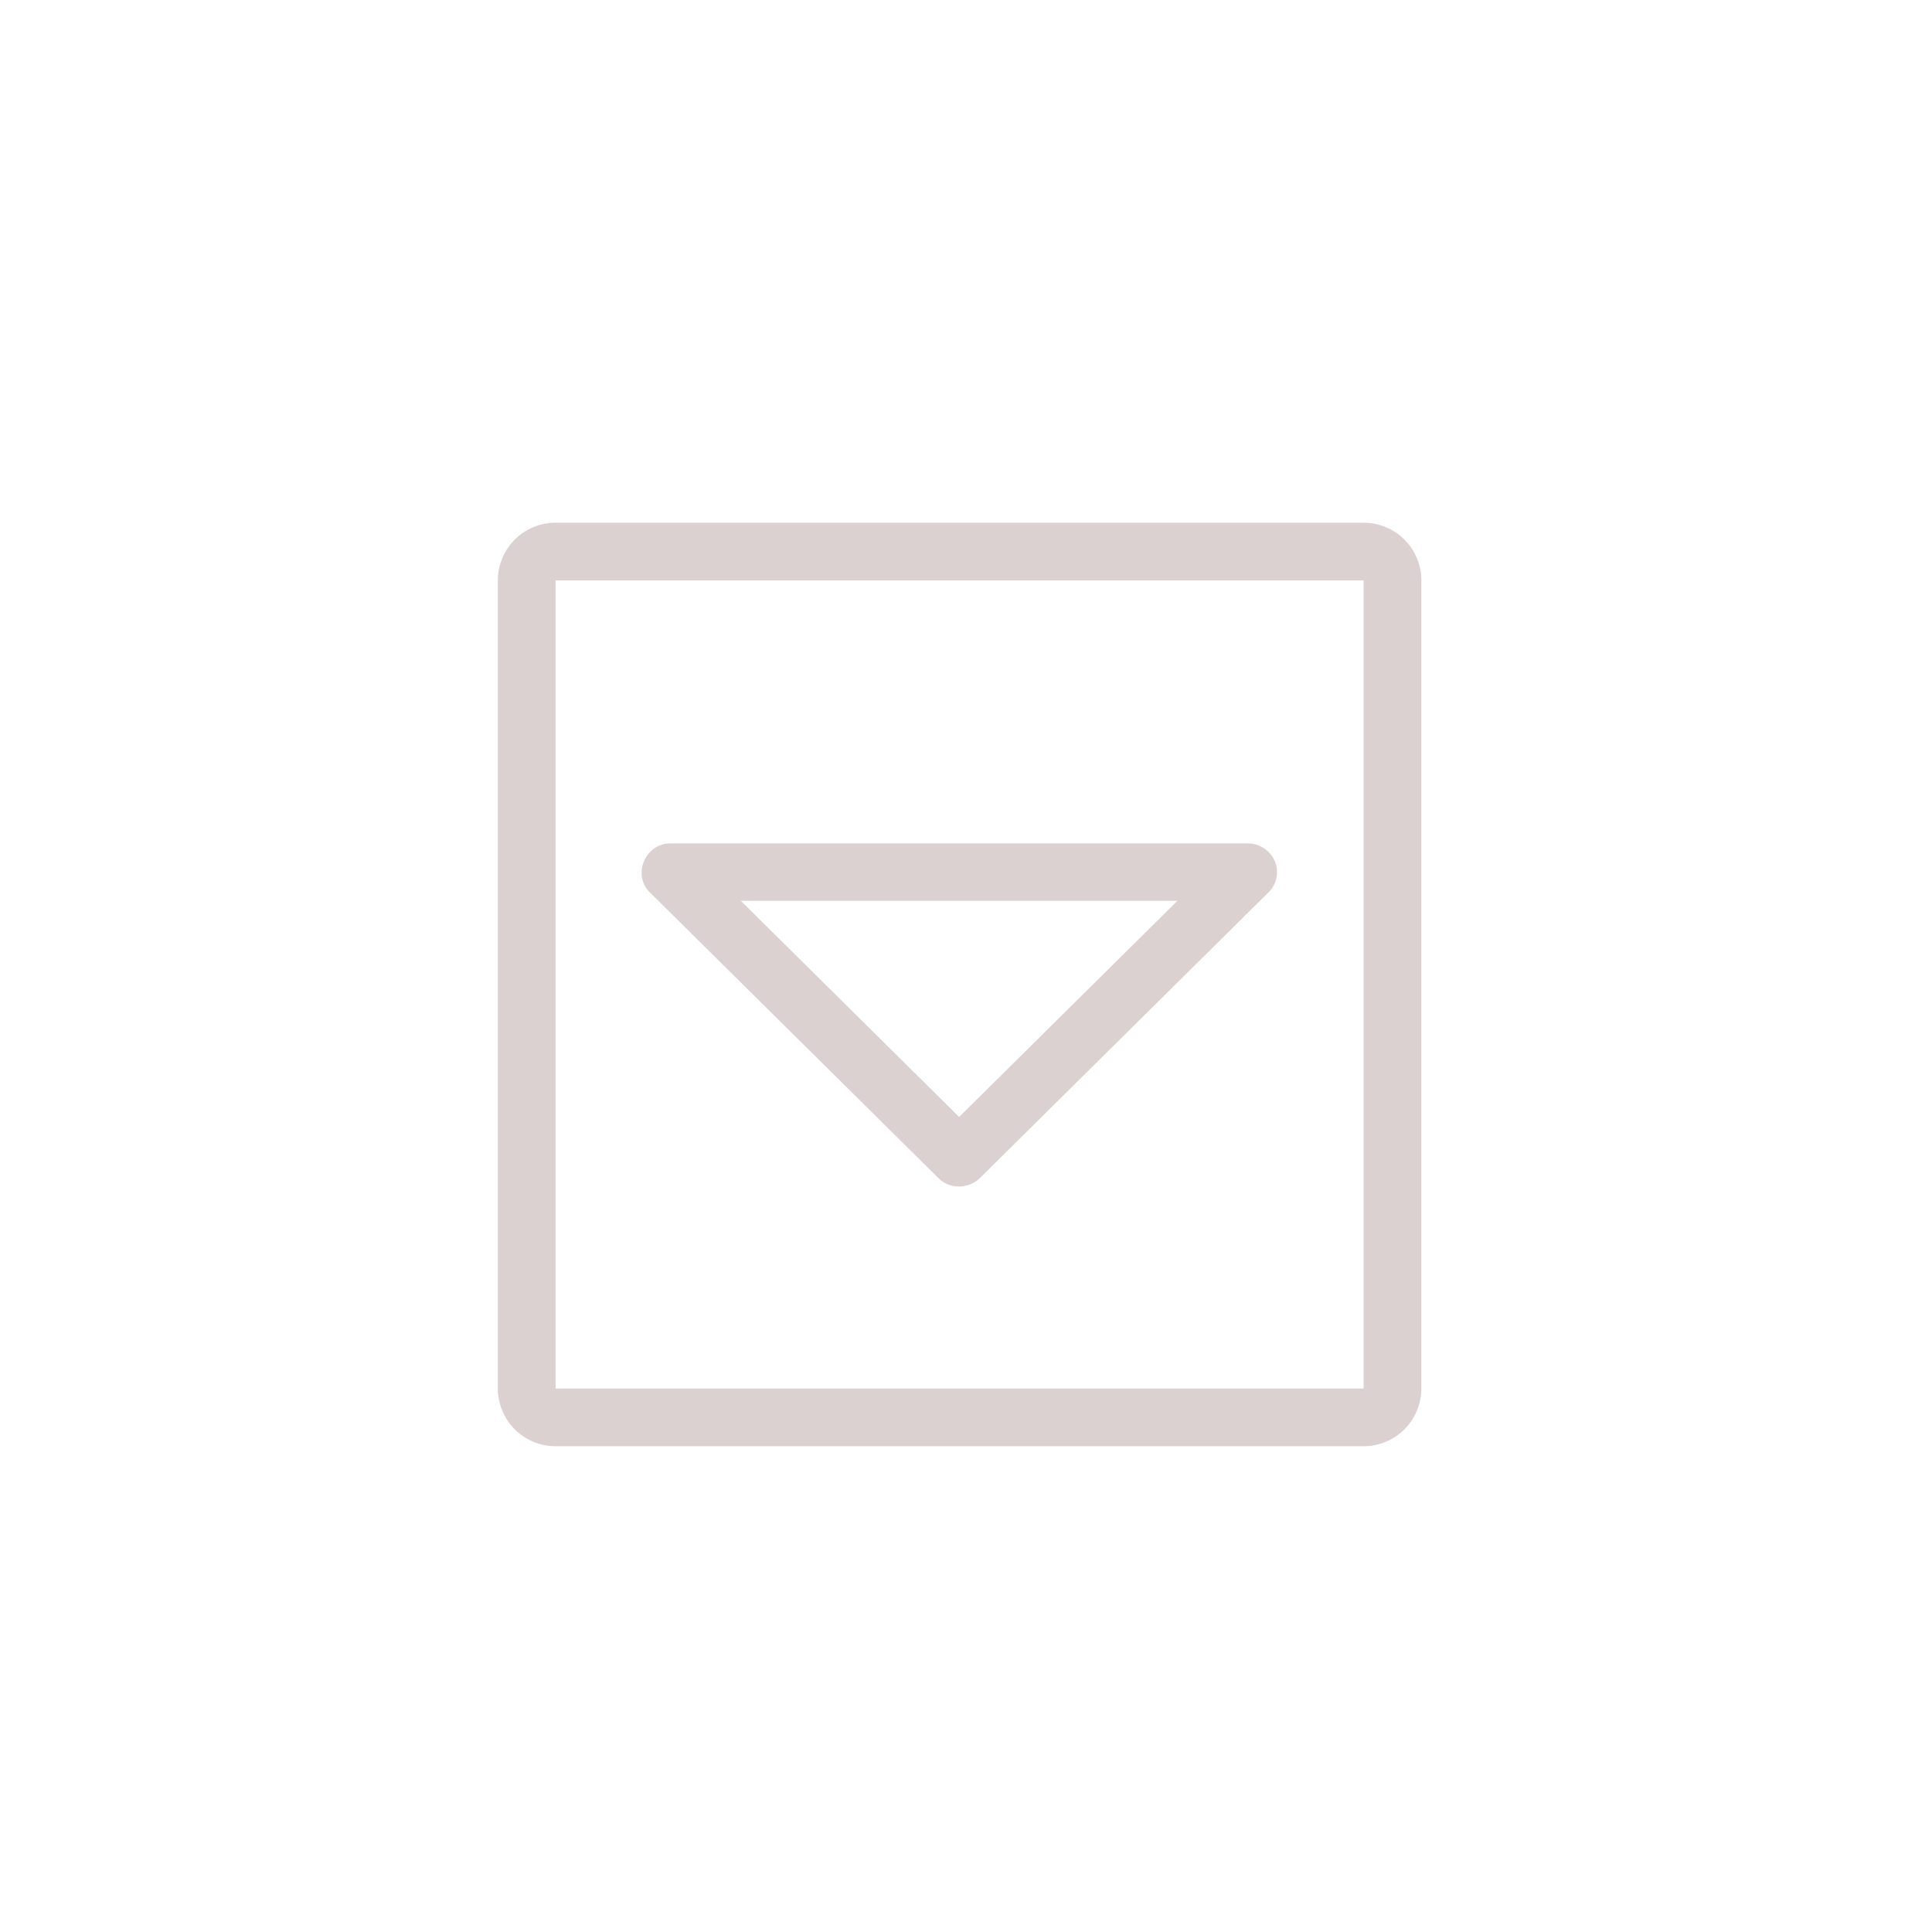 <?xml version="1.0" encoding="utf-8"?>
<svg viewBox="0 0 32 32" xmlns="http://www.w3.org/2000/svg">
  <defs/>
  <g fill="#dbd1d1" class="fill-121313" style="" transform="matrix(0.478, 0, 0, 0.478, 8.246, 8.658)">
    <path d="M30 0H2a2 2 0 0 0-2 2v28a2 2 0 0 0 2 2h28a2 2 0 0 0 2-2V2a2 2 0 0 0-2-2zm0 30H2V2h28v28z"/>
    <path clip-rule="evenodd" d="M27 12.106c0-.564-.489-1.01-1.044-.995H6.013c-.887-.024-1.38 1.07-.742 1.702l9.999 9.9c.394.39 1.031.376 1.429 0l9.991-9.892a.988.988 0 0 0 .31-.715zm-11.016 8.485L8.418 13.1H23.55l-7.566 7.491z" fill-rule="evenodd"/>
  </g>
</svg>
